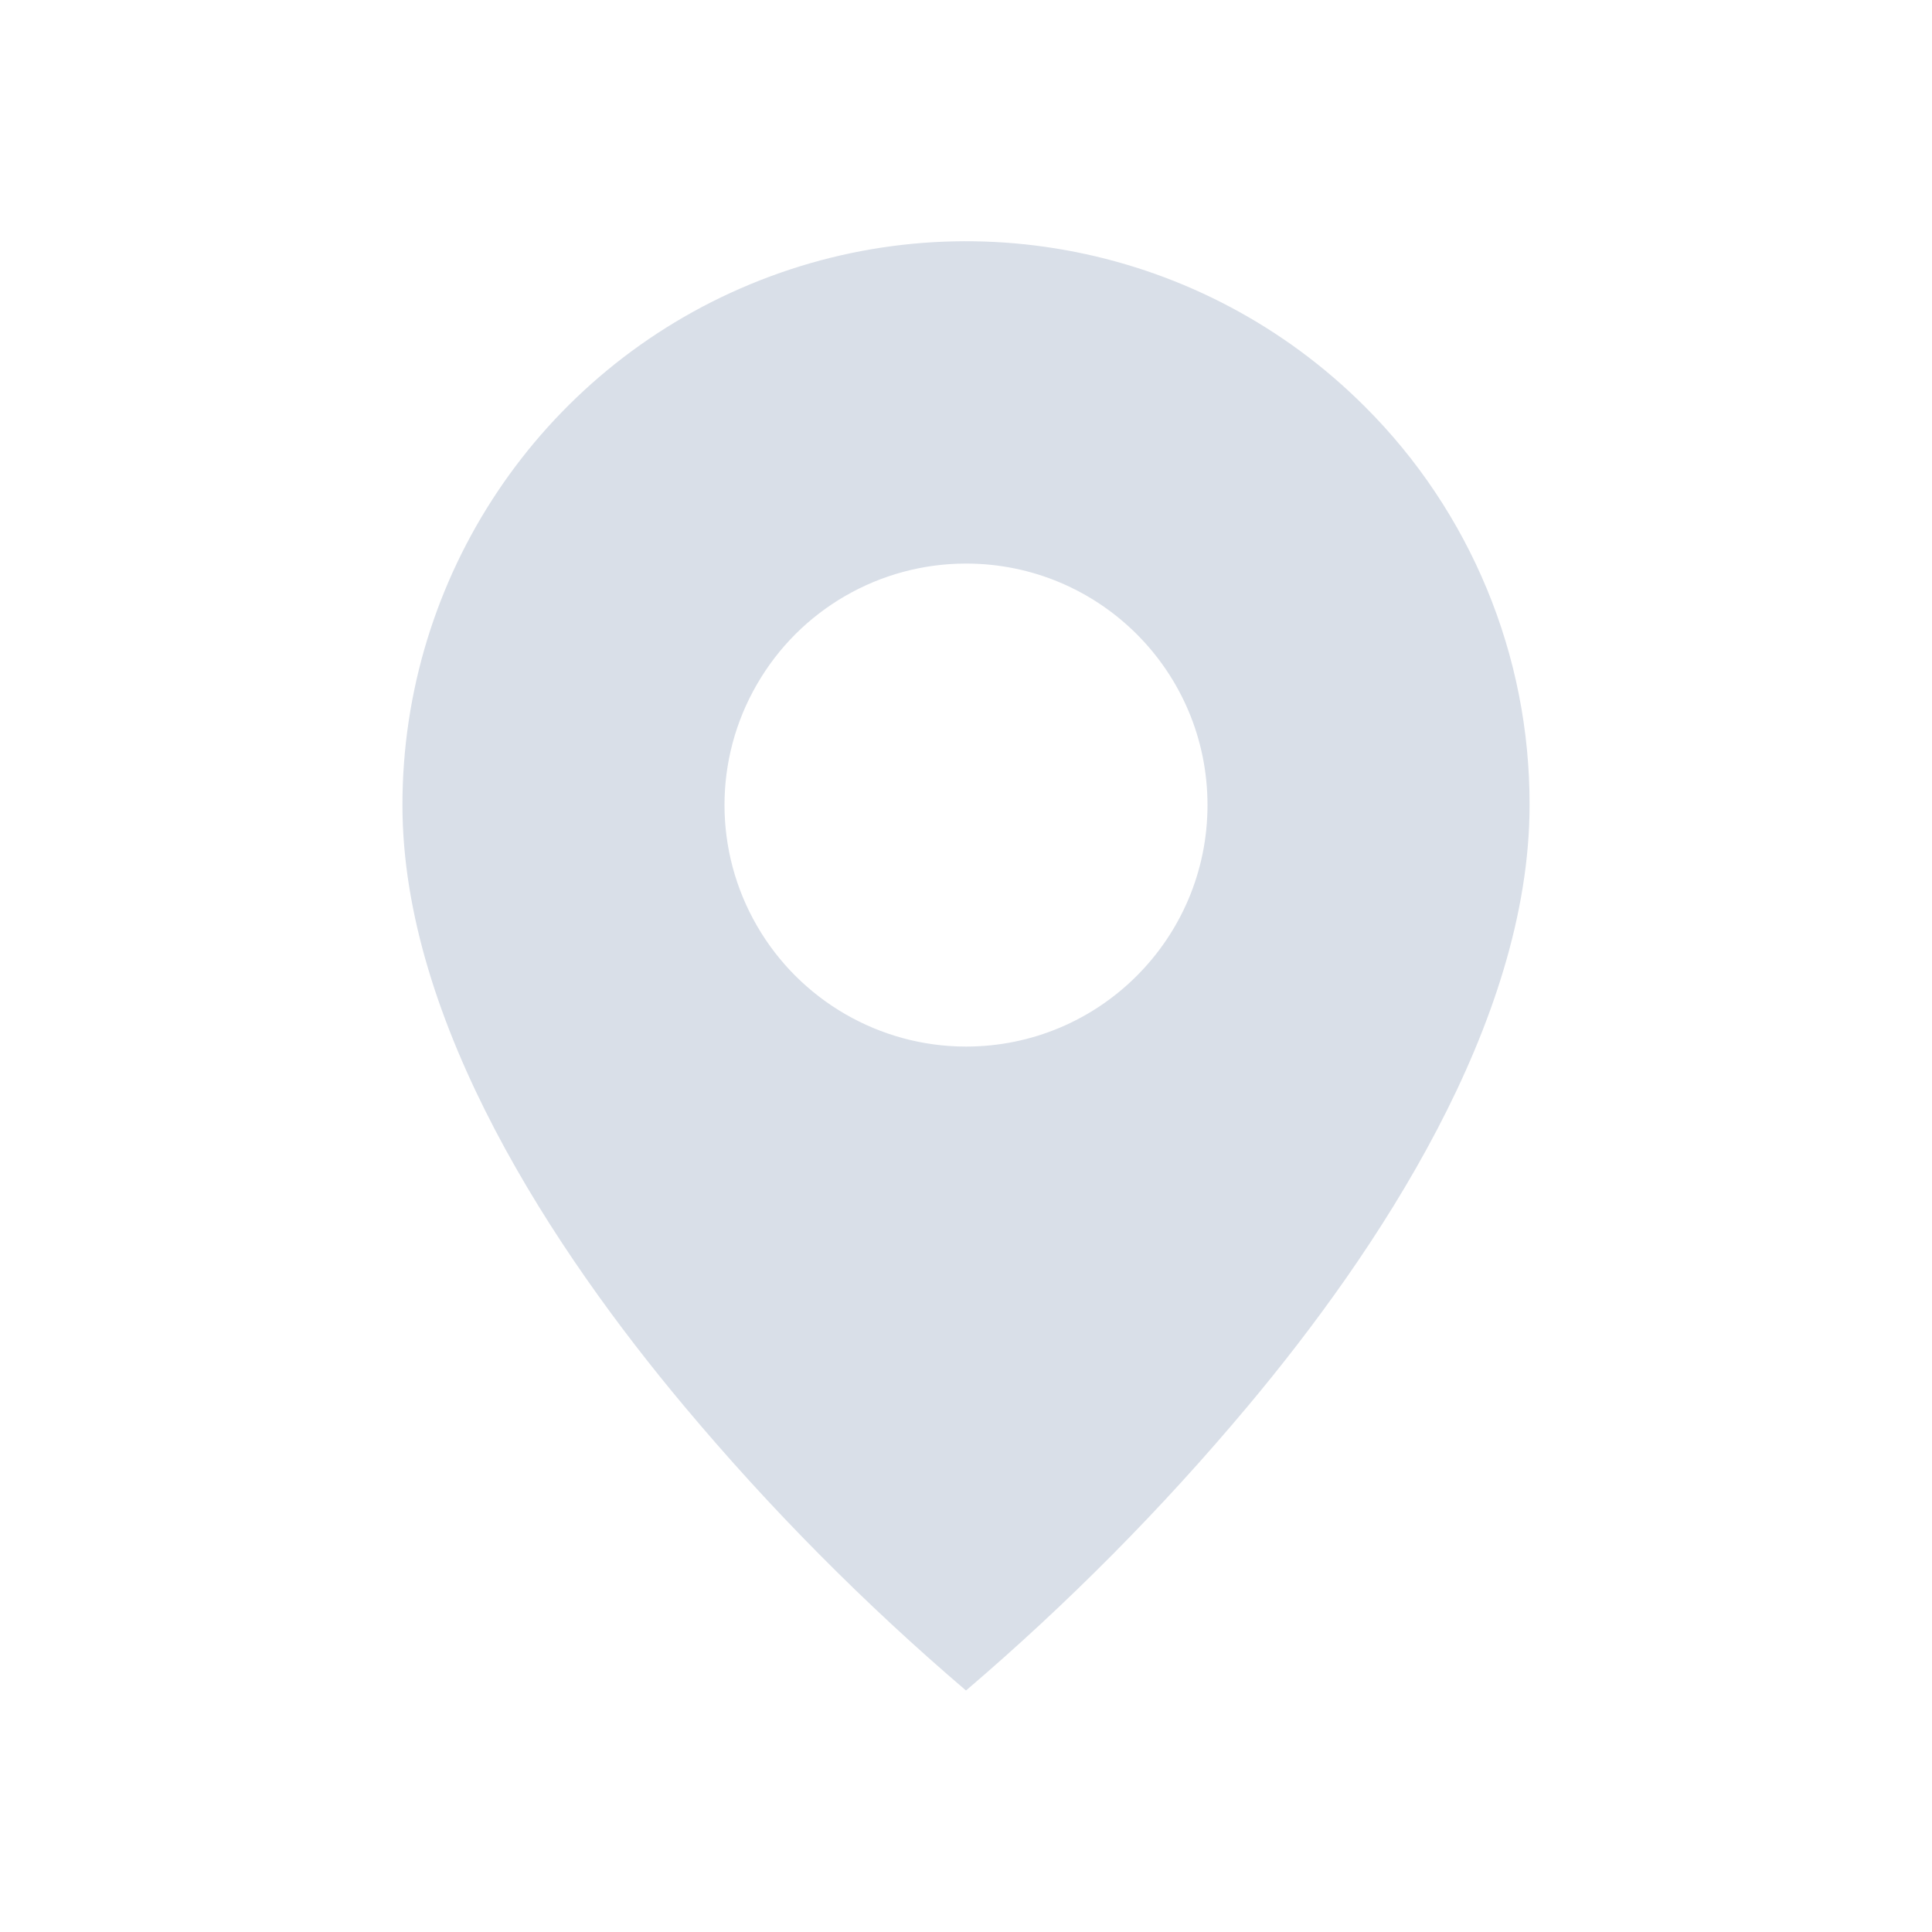 <svg xmlns="http://www.w3.org/2000/svg" width="10" height="10" viewBox="0 0 10 10" fill="none">
  <path d="M5 8.75C4.474 8.301 3.986 7.809 3.542 7.279C2.875 6.483 2.083 5.297 2.083 4.167C2.083 2.986 2.794 1.922 3.884 1.471C4.974 1.019 6.229 1.269 7.064 2.104C7.612 2.65 7.919 3.393 7.917 4.167C7.917 5.297 7.125 6.483 6.458 7.279C6.014 7.809 5.526 8.301 5 8.75ZM5 2.917C4.554 2.917 4.141 3.155 3.918 3.542C3.694 3.928 3.694 4.405 3.918 4.792C4.141 5.178 4.554 5.417 5 5.417C5.691 5.417 6.25 4.857 6.25 4.167C6.25 3.476 5.691 2.917 5 2.917Z" fill="#D9DFE8"/>
</svg> 